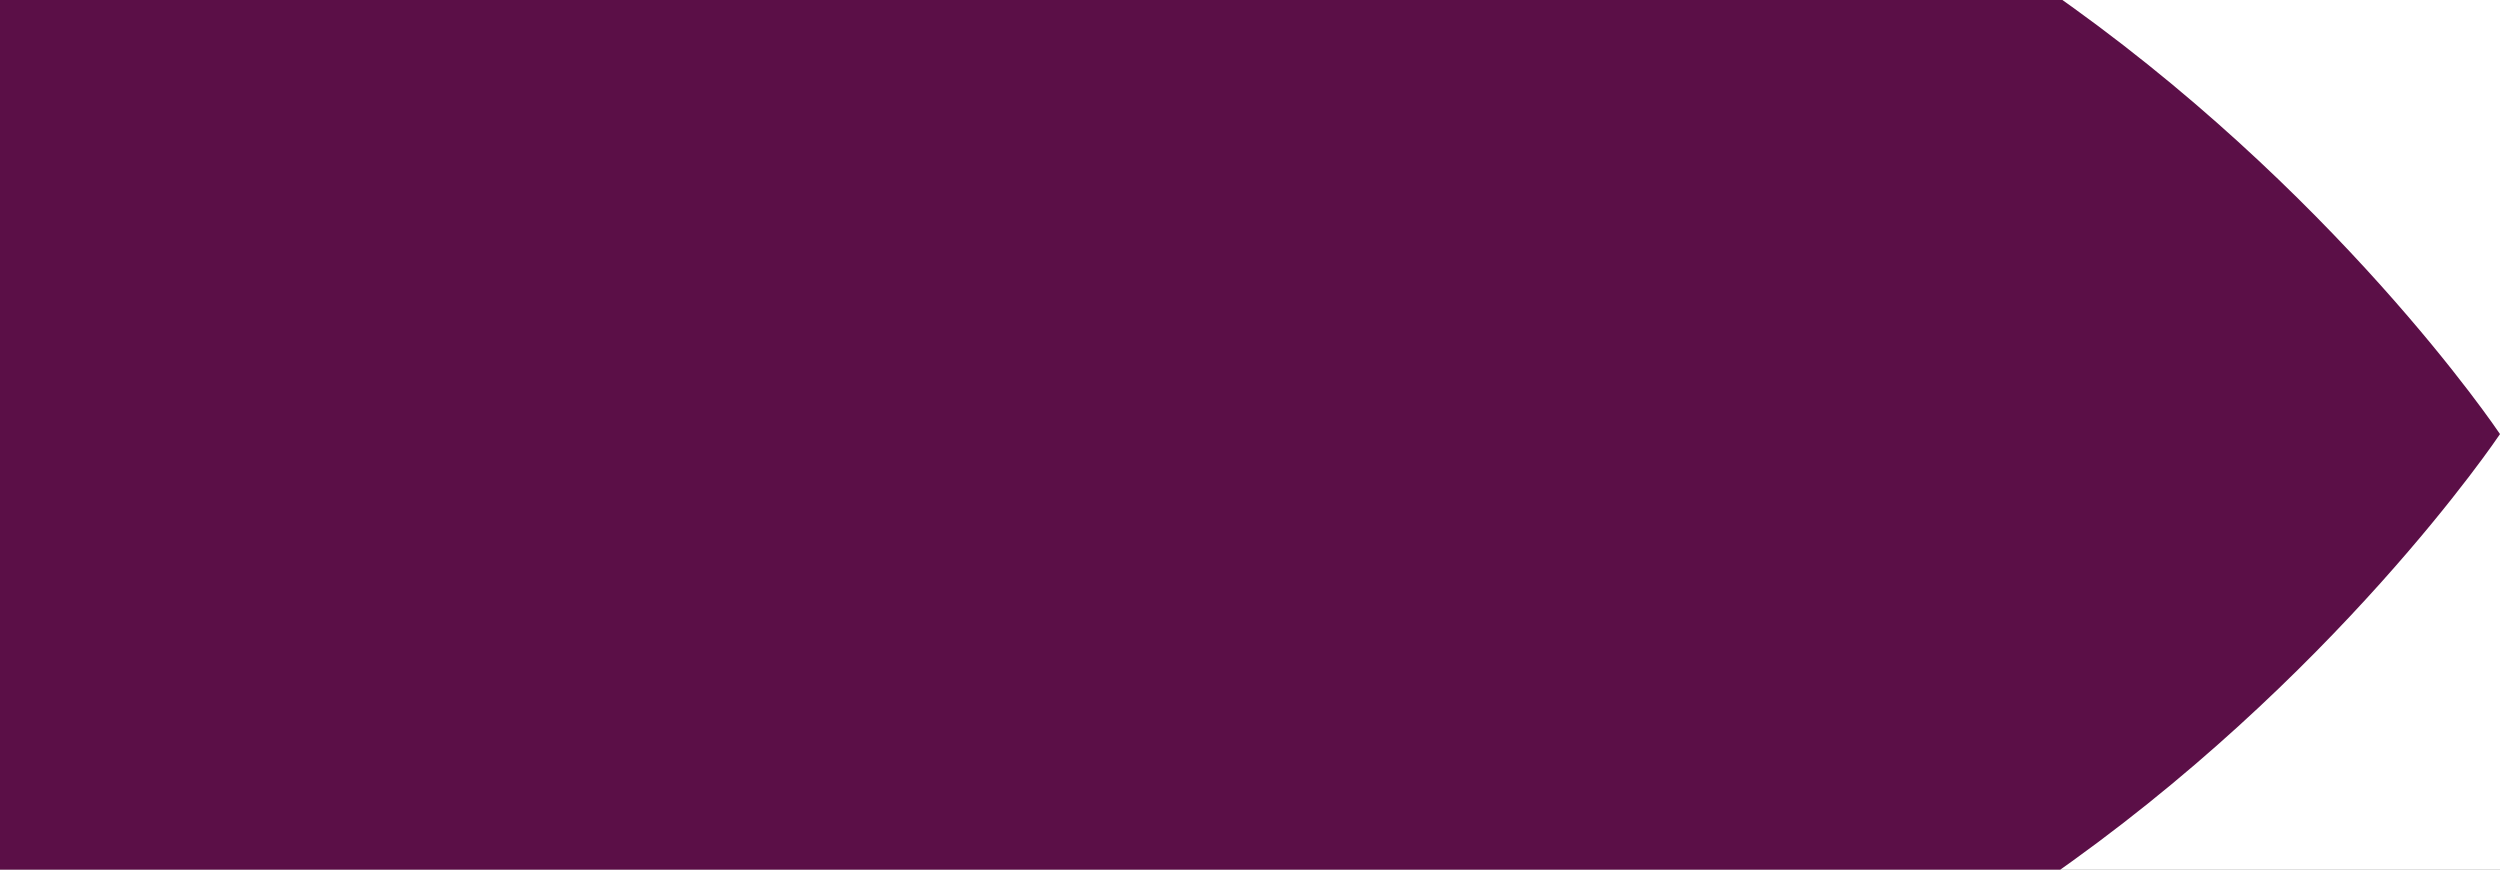 <svg width="1604" height="558" viewBox="0 0 1604 558" fill="none" xmlns="http://www.w3.org/2000/svg">
<rect x="0" y="0" width="1604" height="558" fill="#808080" stroke="none"/>
<g clip-path="url(#clip0_1000_485)">
<rect width="1604" height="558" fill="white"/>
<path fill-rule="evenodd" clip-rule="evenodd" d="M844 -8H0V565H844V564.667H1312.31C1498.12 436.128 1602.83 280.252 1603.99 278.514L1604 278.504L1603.99 278.494C1602.83 276.762 1498.09 120.827 1312.2 -7.735H844V-8Z" fill="#5B0F47"/>
</g>
<defs>
<clipPath id="clip0_1000_485">
<rect width="1604" height="558" fill="white"/>
</clipPath>
</defs>
</svg>

